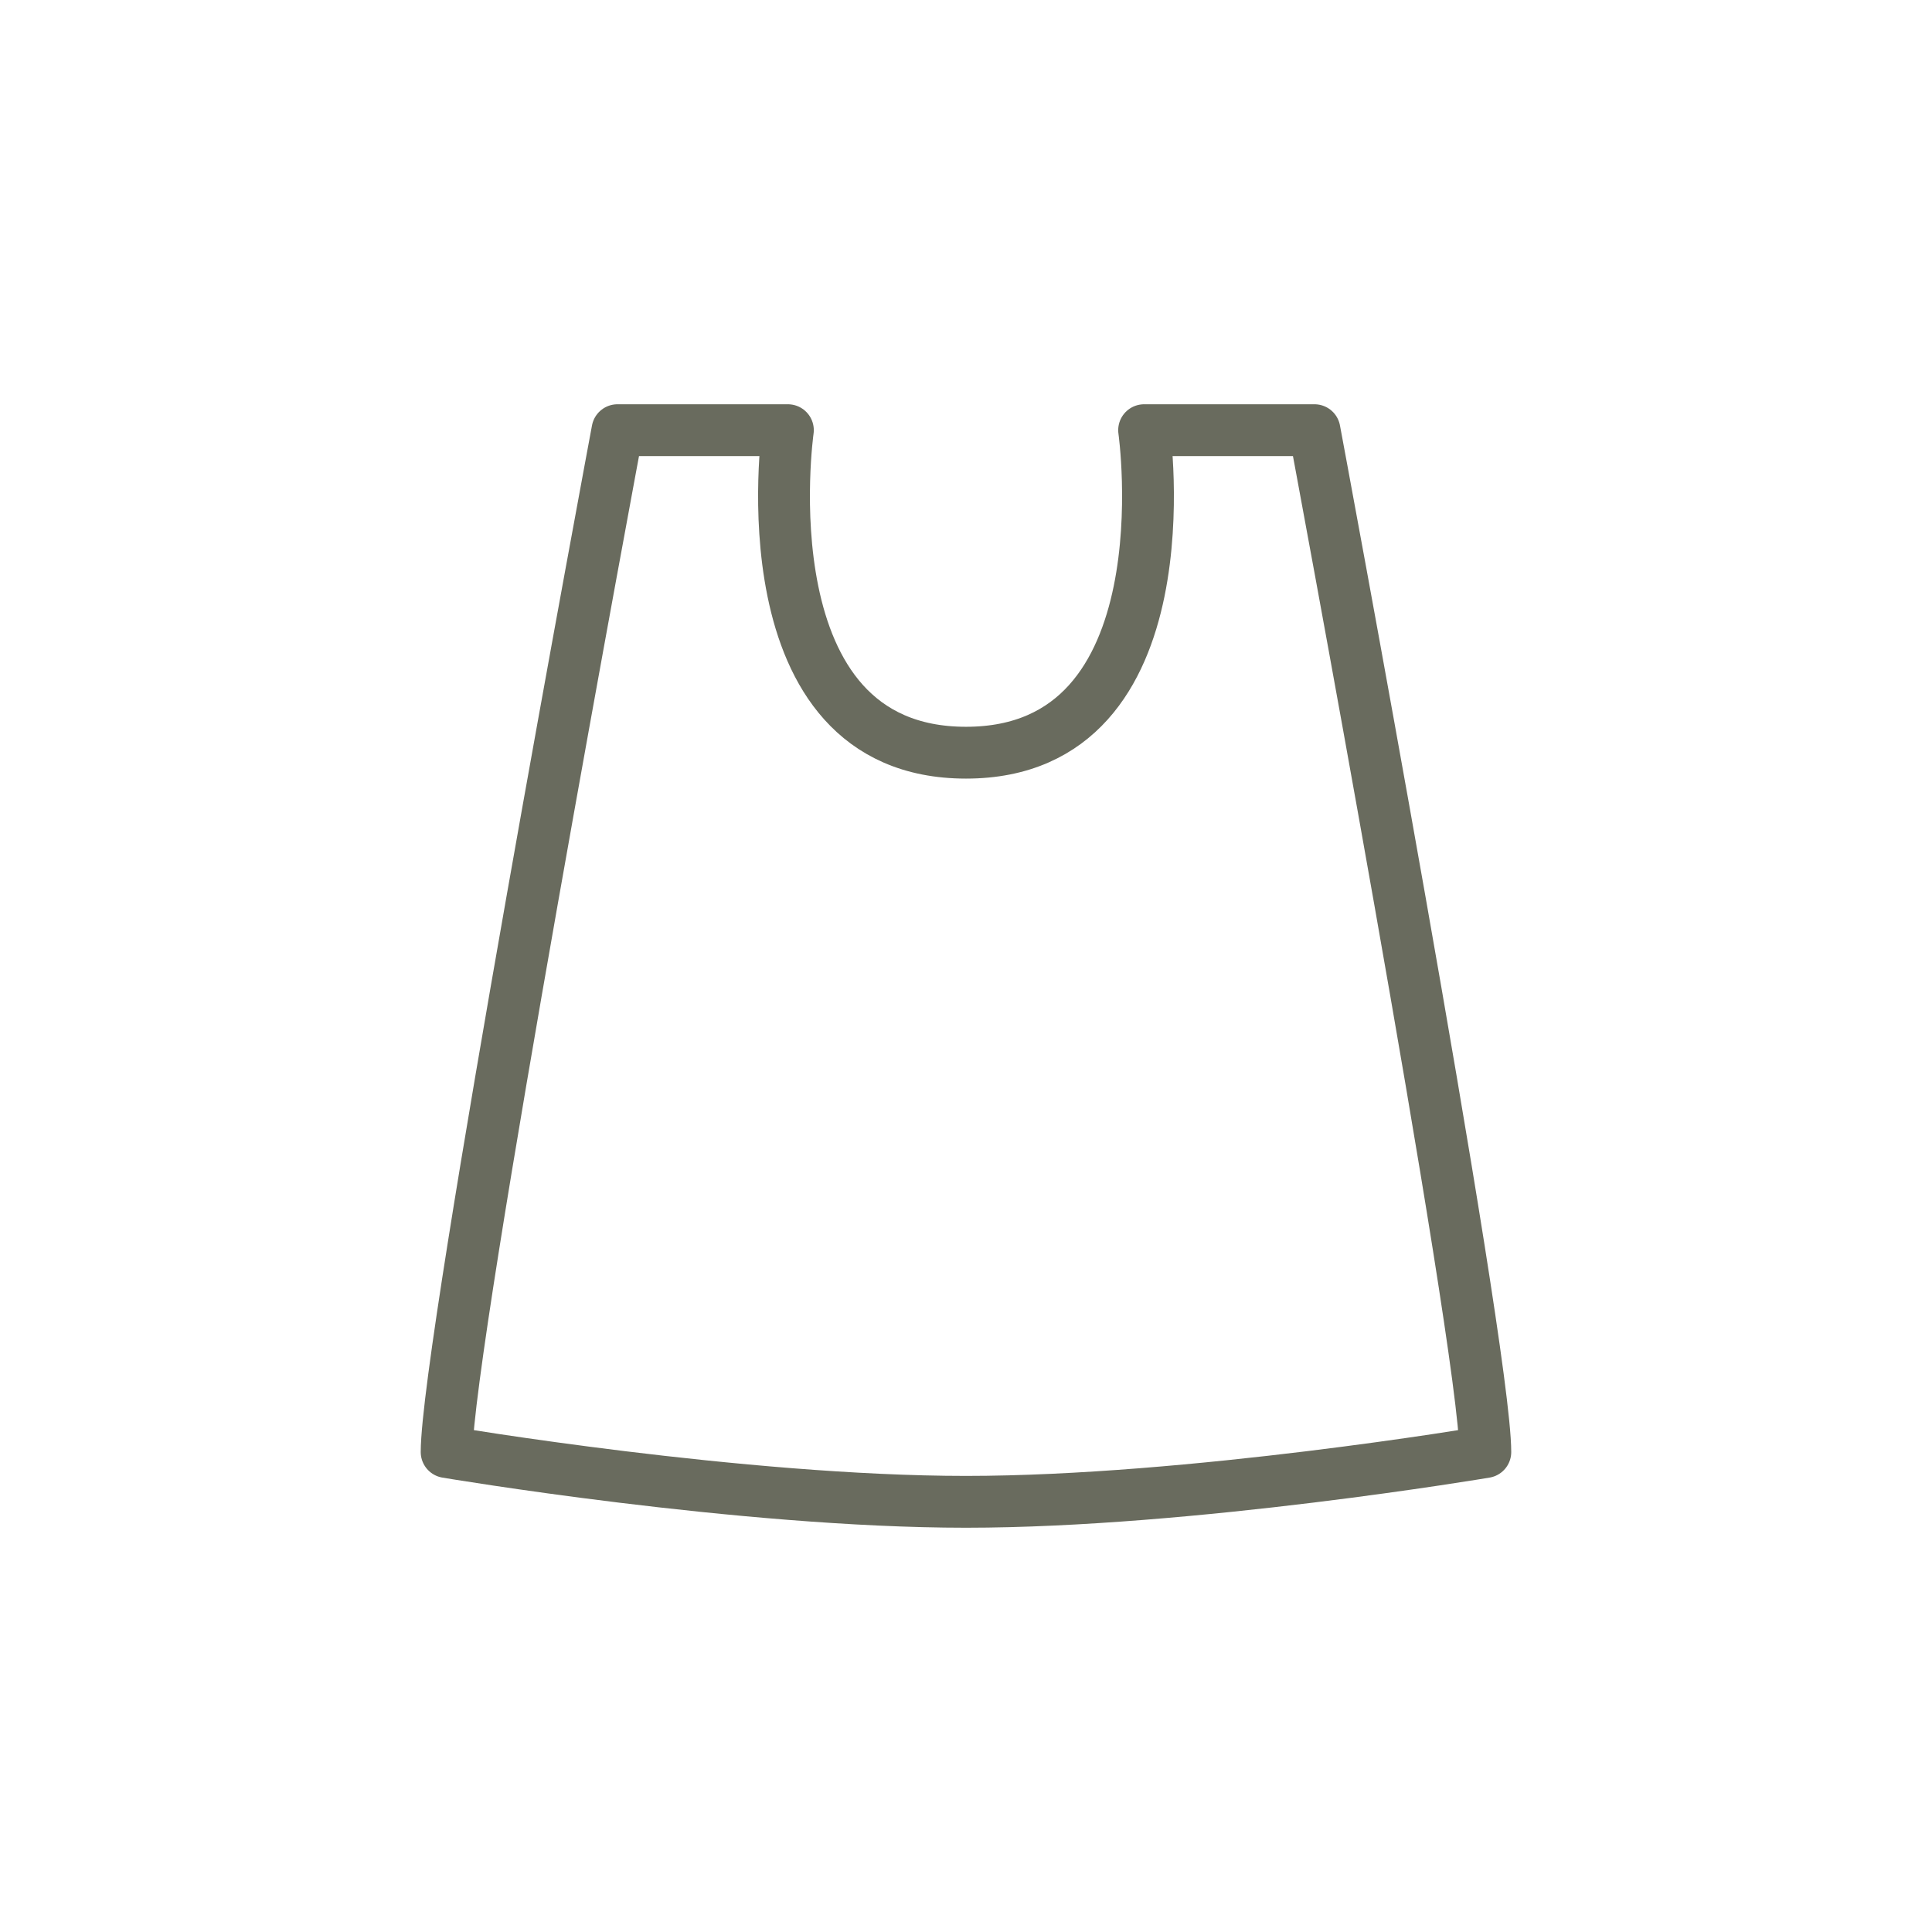 <?xml version="1.0" encoding="utf-8"?>
<!-- Generator: Adobe Illustrator 15.0.0, SVG Export Plug-In . SVG Version: 6.00 Build 0)  -->
<!DOCTYPE svg PUBLIC "-//W3C//DTD SVG 1.1//EN" "http://www.w3.org/Graphics/SVG/1.1/DTD/svg11.dtd">
<svg version="1.1" id="レイヤー_1" xmlns="http://www.w3.org/2000/svg" xmlns:xlink="http://www.w3.org/1999/xlink" x="0px"
	 y="0px" width="46.605px" height="46.605px" viewBox="-13.427 -12.88 46.605 46.605"
	 enable-background="new -13.427 -12.88 46.605 46.605" xml:space="preserve">
<path fill="none" stroke="#696B5E" stroke-width="1.25" stroke-linejoin="round" stroke-miterlimit="10" d="M18.282-2.503h-4.11
	c0,0,1.108,7.78-4.297,7.78c-5.404,0-4.296-7.78-4.296-7.78H1.468c0,0-4.121,22.052-4.121,24.65c0,0,7.113,1.201,12.528,1.201
	c5.416,0,12.528-1.201,12.528-1.201C22.403,19.549,18.282-2.503,18.282-2.503z"/>
</svg>
